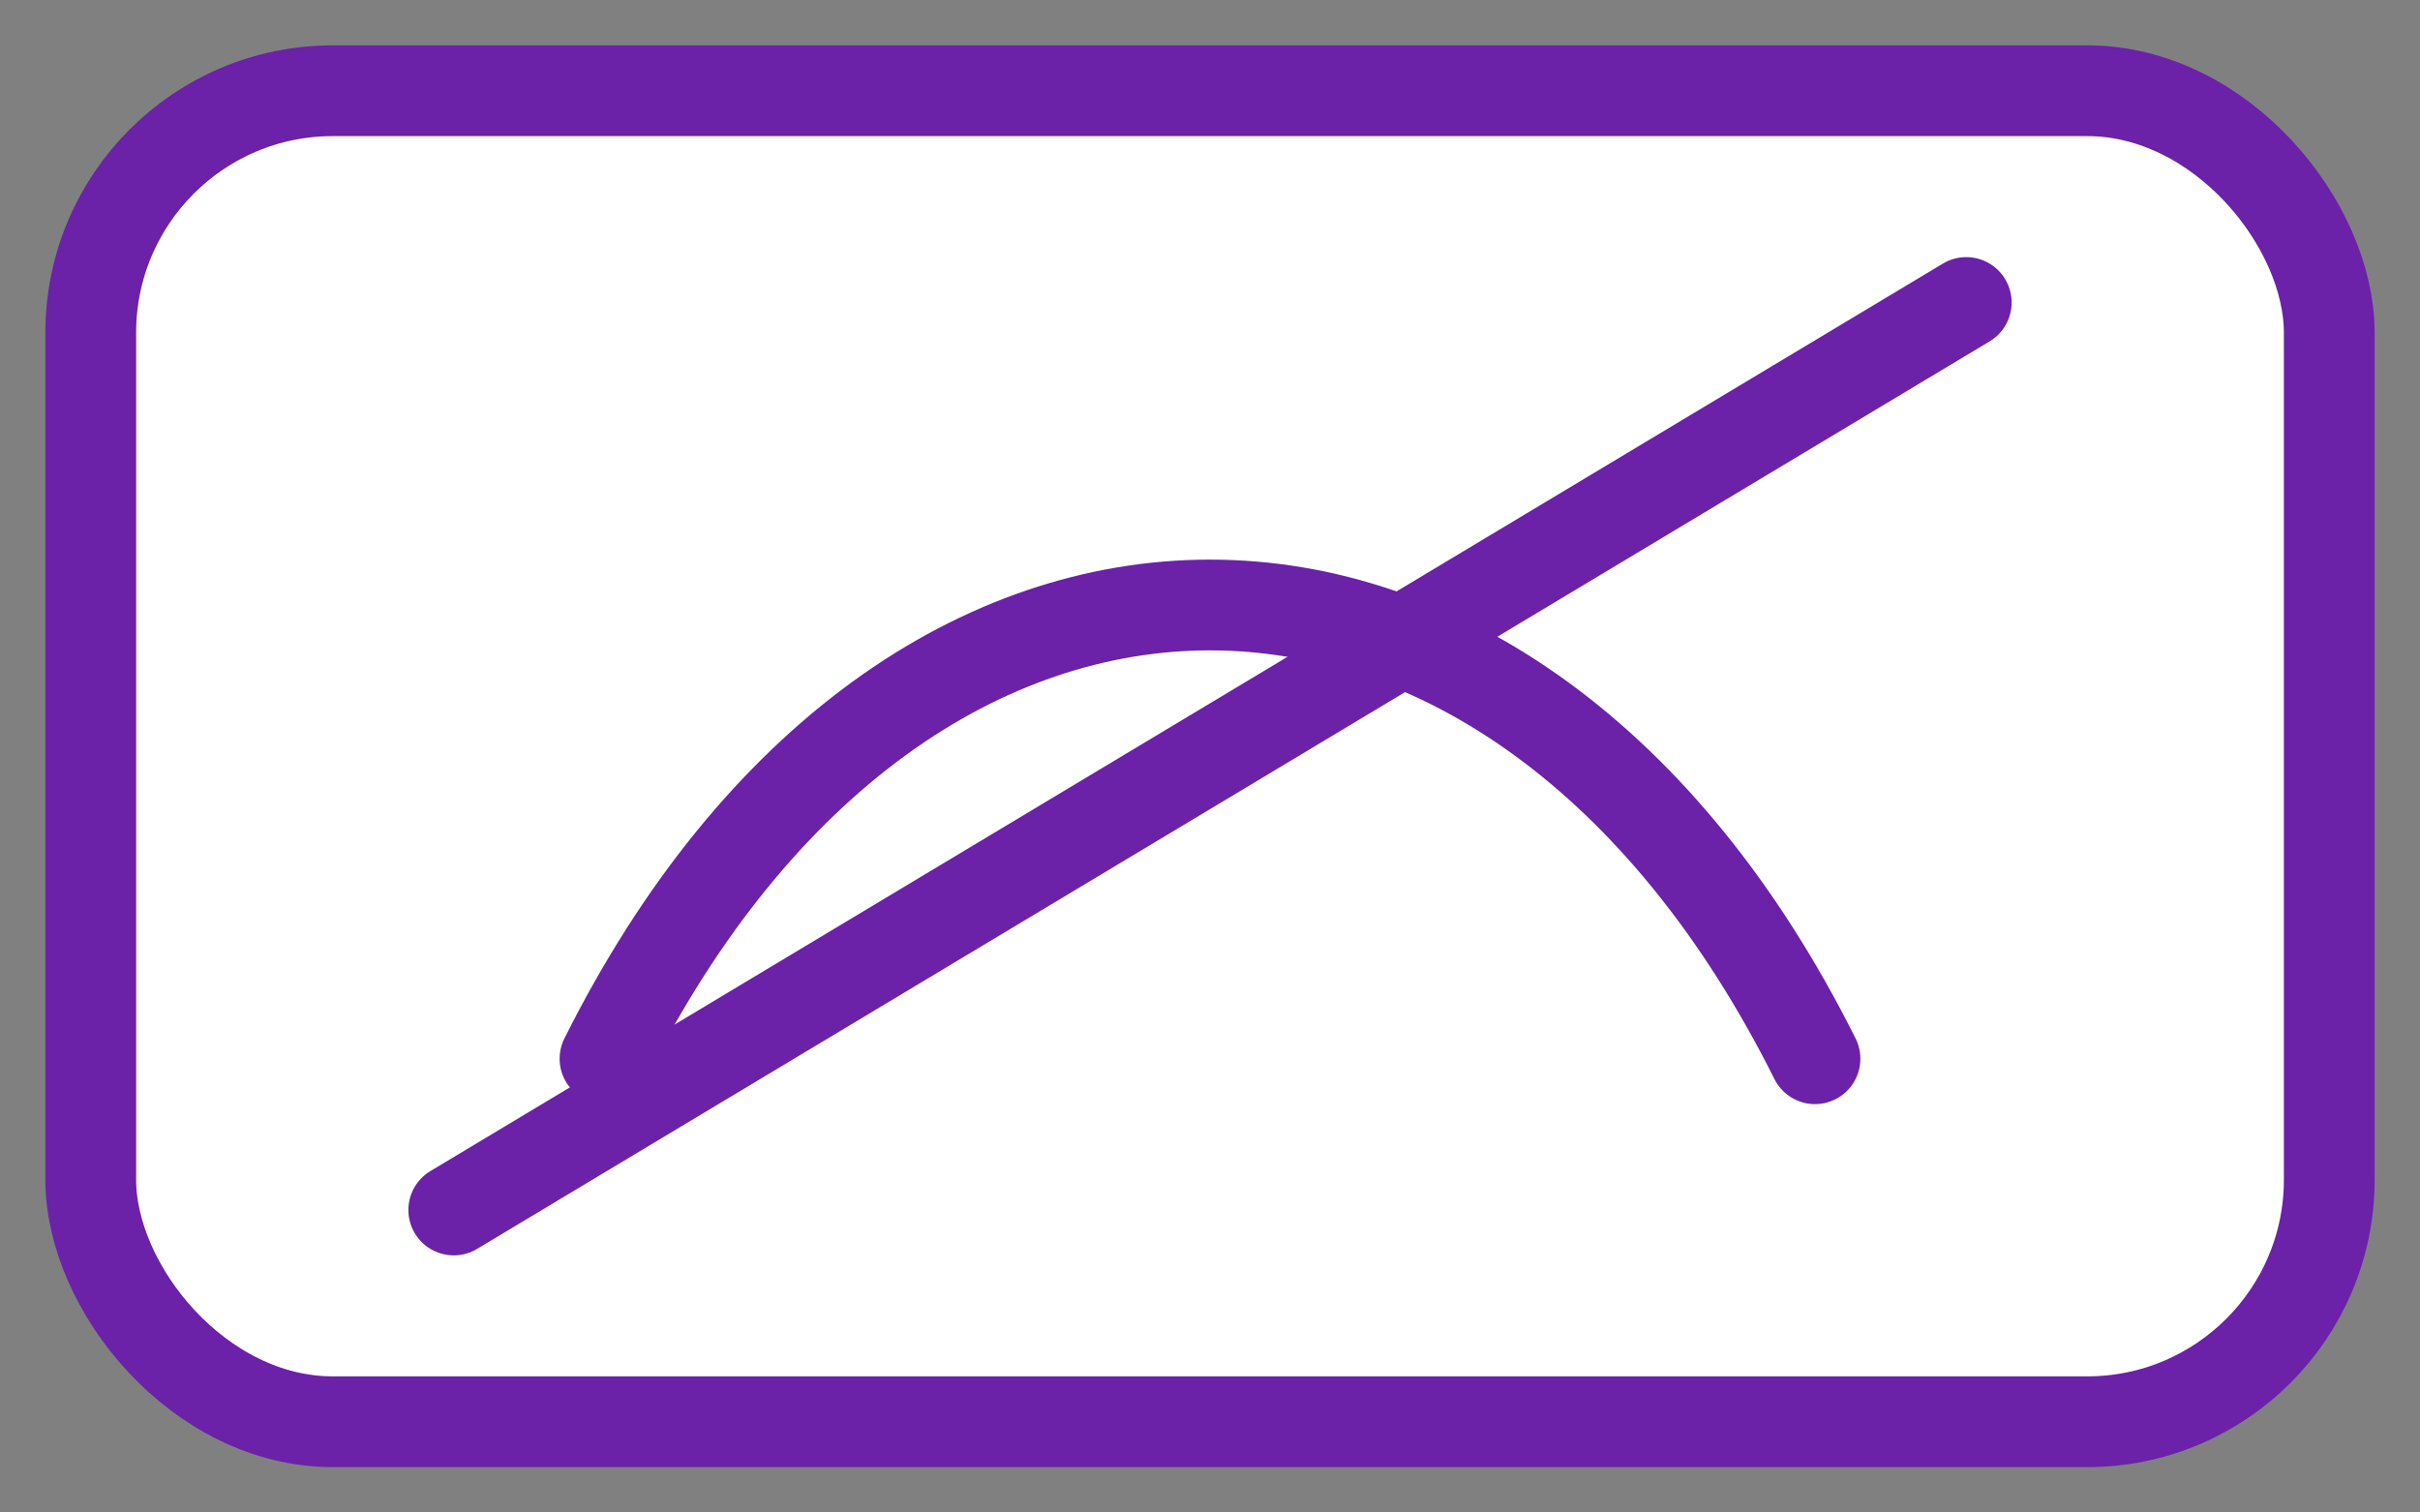 <svg xmlns="http://www.w3.org/2000/svg" viewBox="0 0 80 50">
<rect x="0" y="0" width="80" height="50" fill="#808080" stroke="none"/>
<style>
.tag{fill:#ffffff;stroke:#6b21a8;stroke-width:3;rx:8}
.s{fill:none;stroke:#6b21a8;stroke-width:3;stroke-linecap:round}
</style>
<rect class="tag" x="3" y="3" width="74" height="44" rx="8"/>
<path class="s" d="M20 35 C30 15, 50 15, 60 35"/>
<line class="s" x1="15" y1="40" x2="65" y2="10"/>
</svg>
